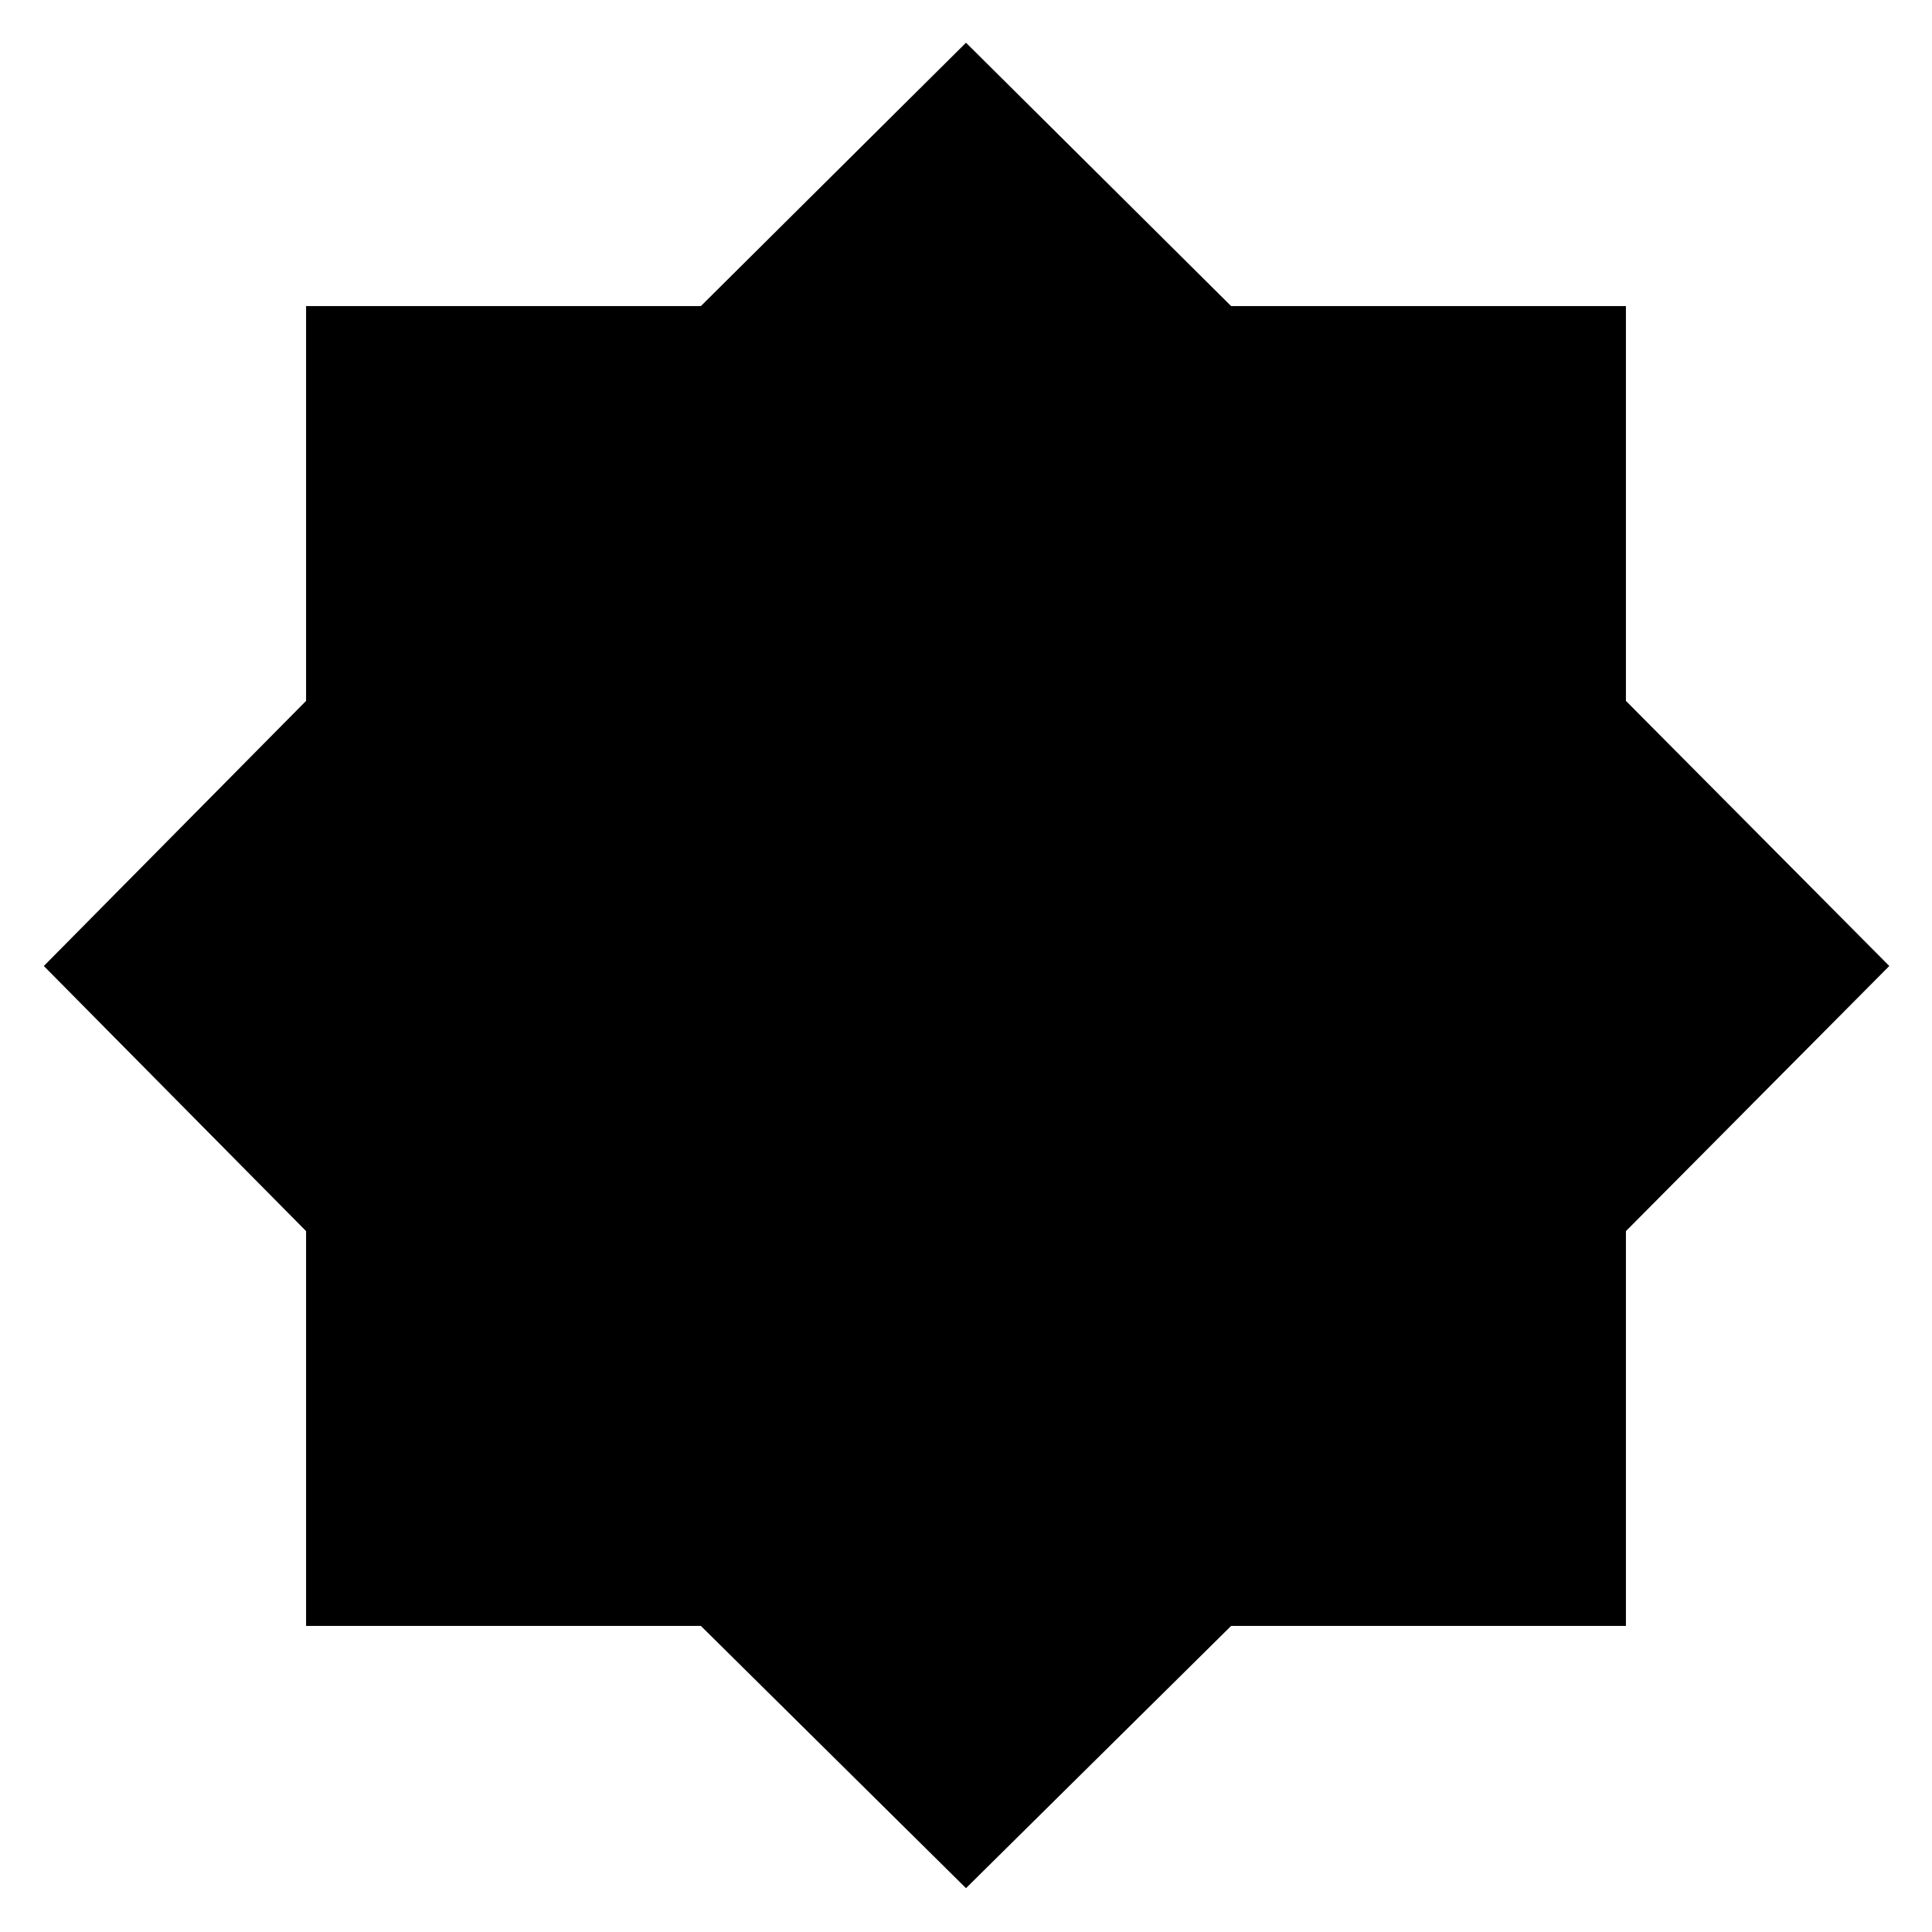 <svg xmlns="http://www.w3.org/2000/svg" height="20" viewBox="0 -960 960 960" width="20"><path d="M480-21.78 348.26-152.09H152.09v-196.17L21.78-480l130.31-131.74v-196.17h196.17L480-938.78l131.74 130.87h196.17v196.17L938.78-480 807.91-348.26v196.17H611.74L480-21.78Z"/></svg>